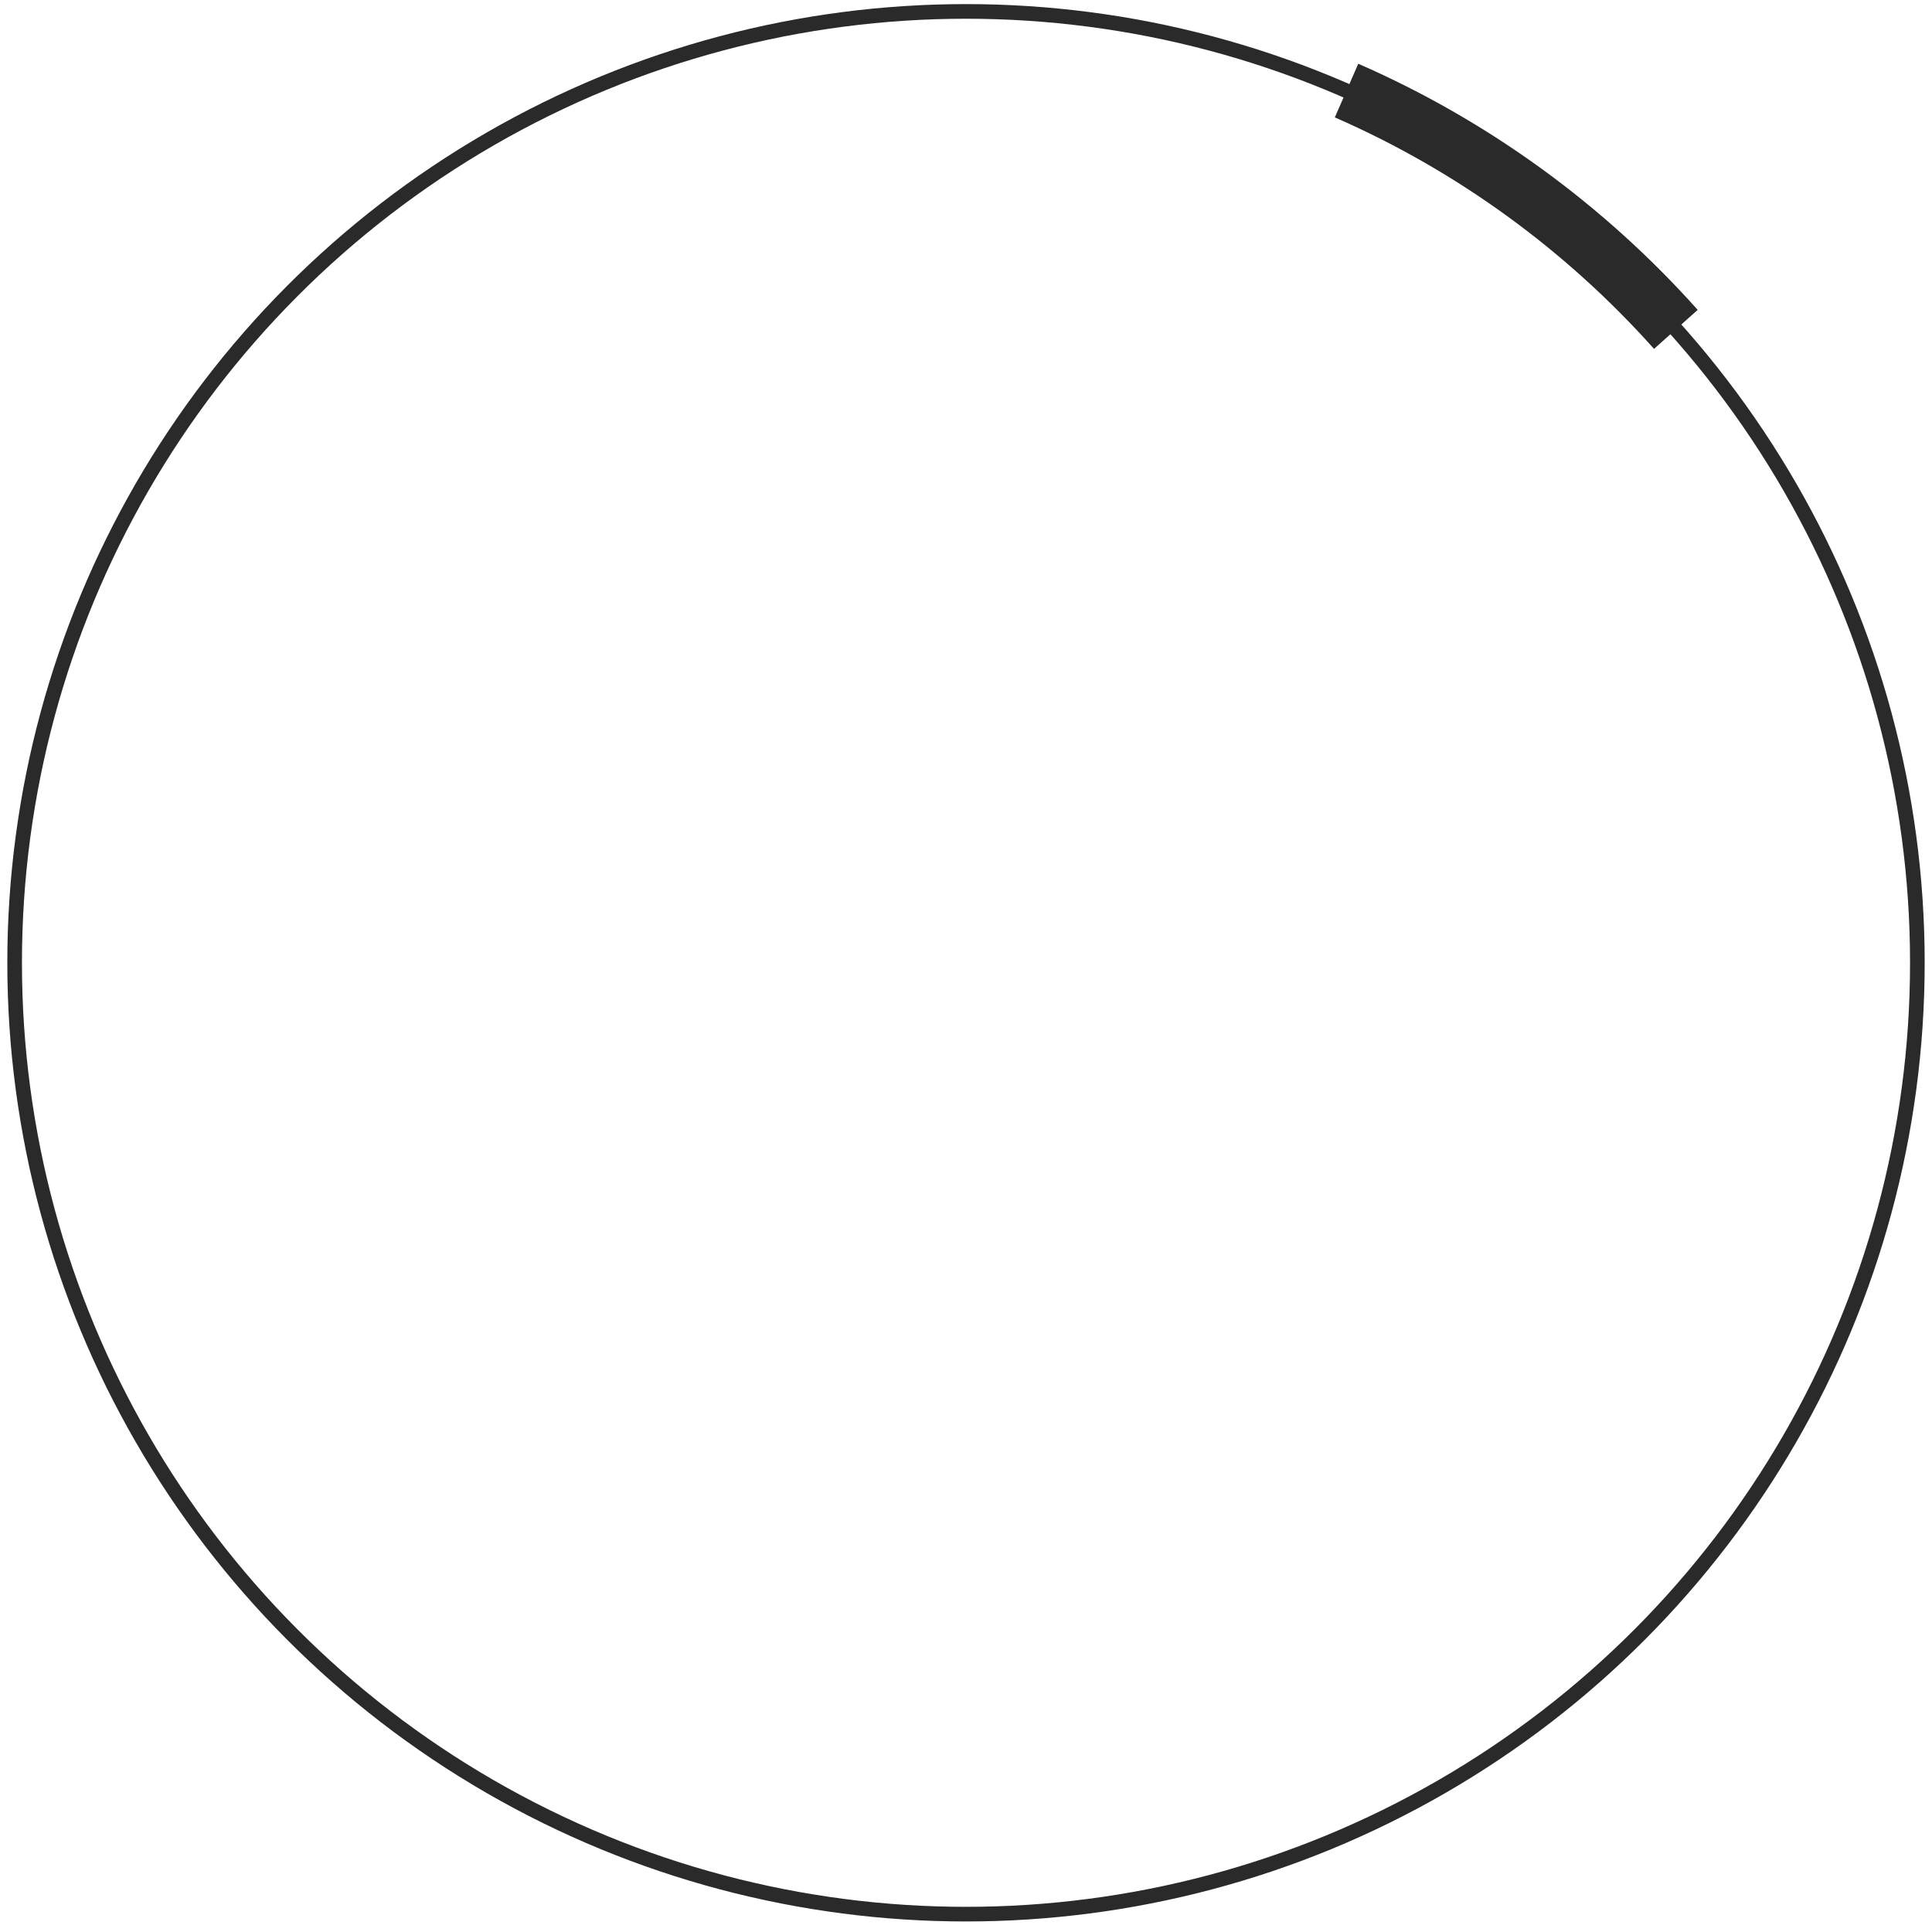 <svg width="132" height="132" viewBox="0 0 132 132" fill="none" xmlns="http://www.w3.org/2000/svg">
<circle cx="66" cy="65.78" r="65" stroke="#2A2A2A"/>
<path d="M114.5 22.504C108.304 15.565 100.642 9.964 92 6.188" stroke="#2A2A2A" stroke-width="4"/>
</svg>
